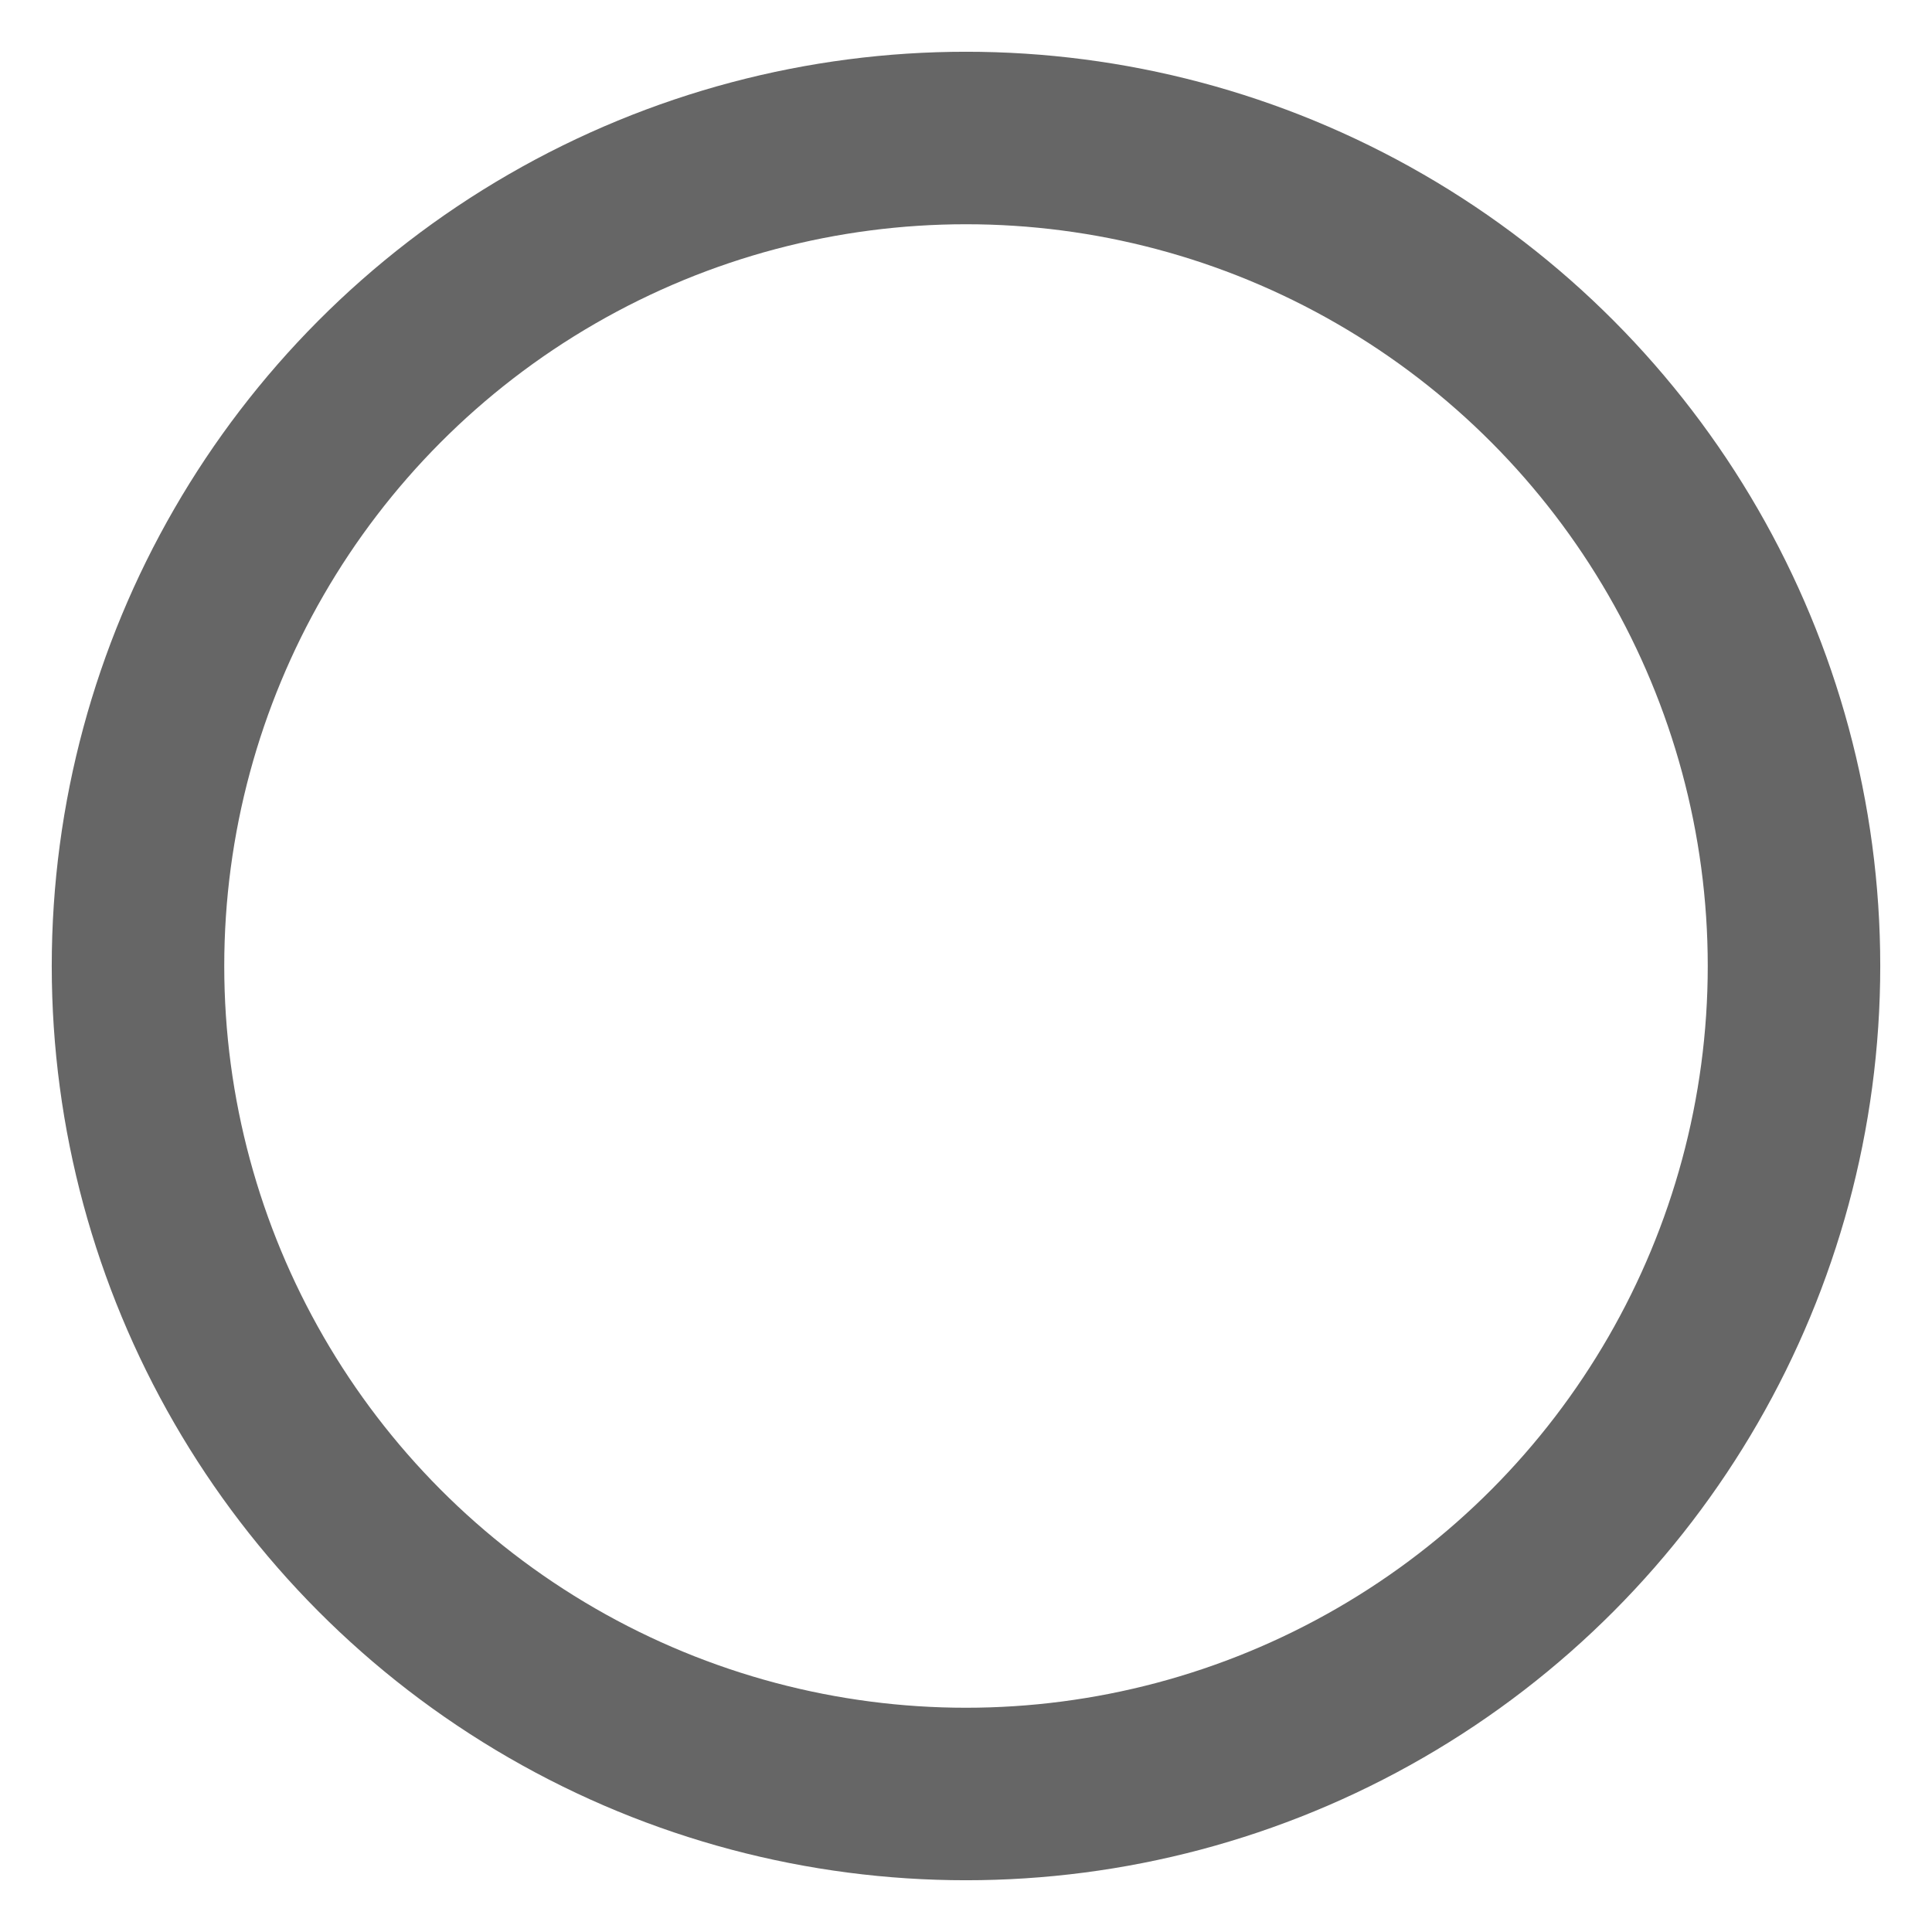 <?xml version="1.0" encoding="UTF-8" standalone="no"?>
<!DOCTYPE svg PUBLIC "-//W3C//DTD SVG 1.1//EN" "http://www.w3.org/Graphics/SVG/1.1/DTD/svg11.dtd">
<svg xmlns:dc="http://purl.org/dc/elements/1.1/" height="28pt"
  version="1.1" viewBox="273 528 28 28" width="28pt" xmlns="http://www.w3.org/2000/svg">
  <defs/>
  <g fill="none" fill-opacity="1" stroke="none" stroke-dasharray="none" stroke-opacity="1">
    <title>Styles</title>
    <g>
      <title>Icons</title>
      <circle cx="287" cy="542" r="12" stroke="#666" stroke-linecap="round"
        stroke-linejoin="round" stroke-width="2.5"/>
    </g>
  </g>
</svg>
